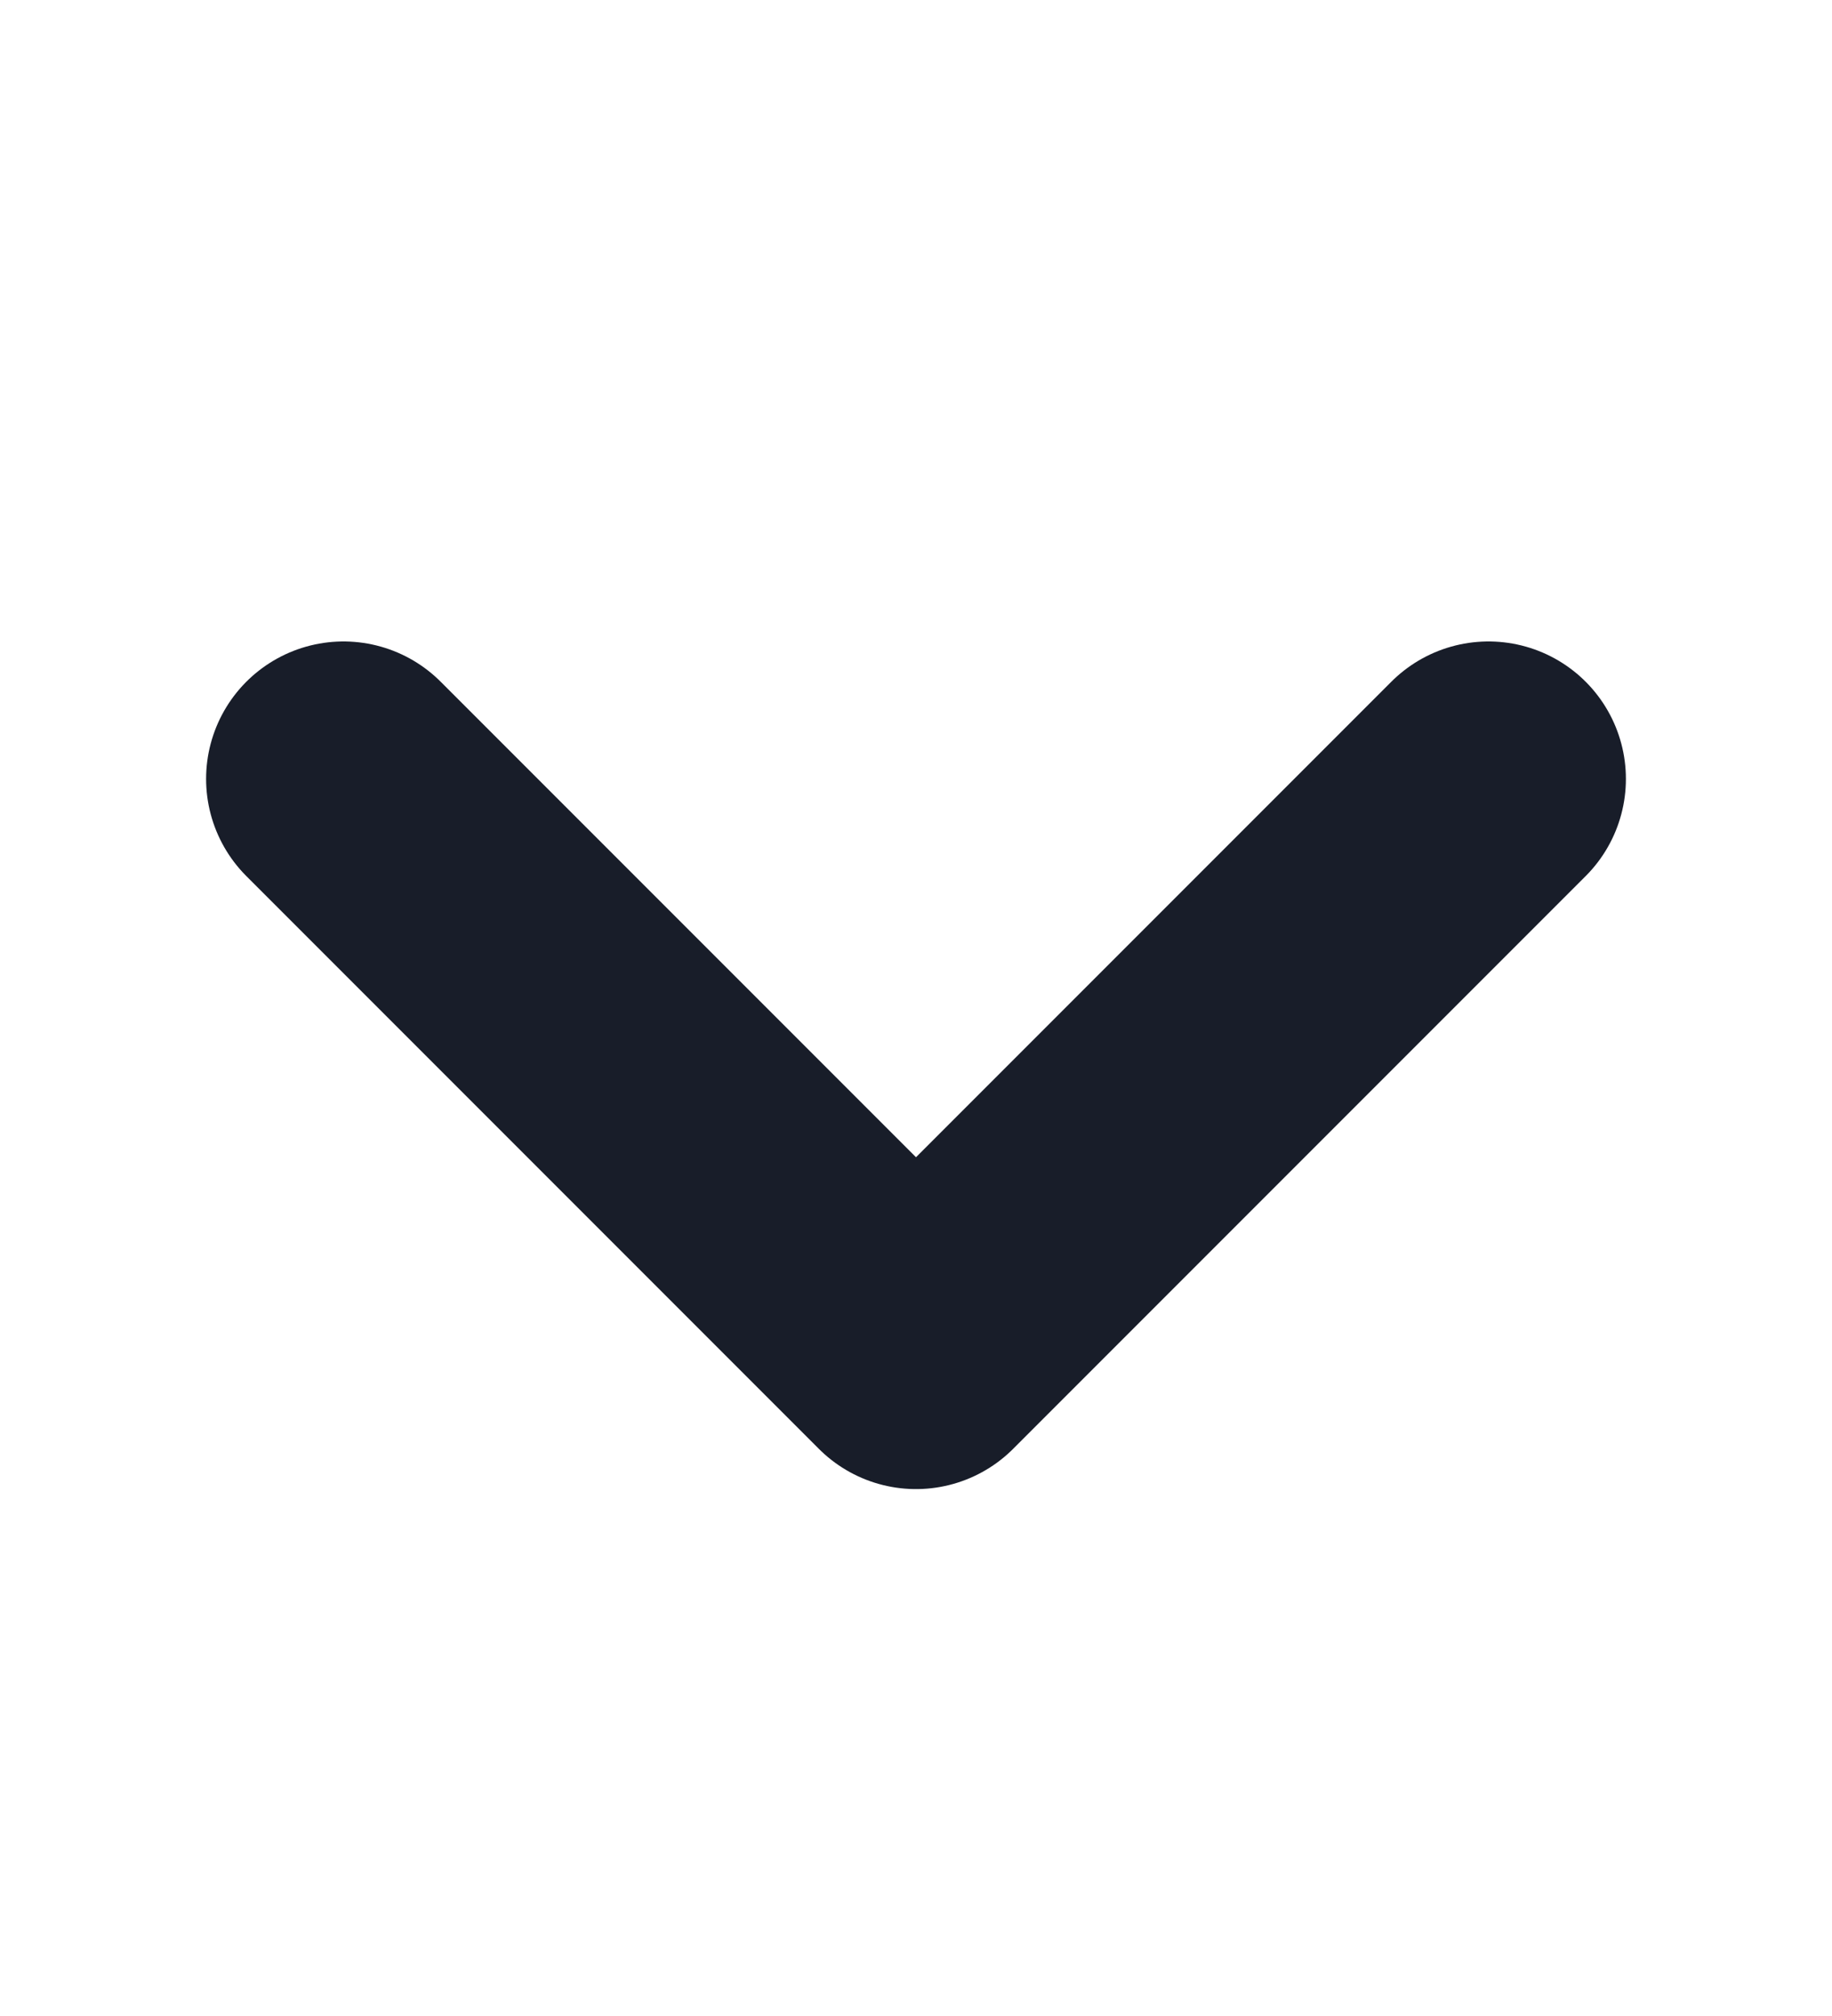 <svg width="10" height="11" viewBox="0 0 10 11" fill="none" xmlns="http://www.w3.org/2000/svg">
<path d="M8.125 4.25L5 7.375L1.875 4.25" stroke="#181D29" stroke-width="1.5" stroke-linecap="round" stroke-linejoin="round"/>
</svg>
